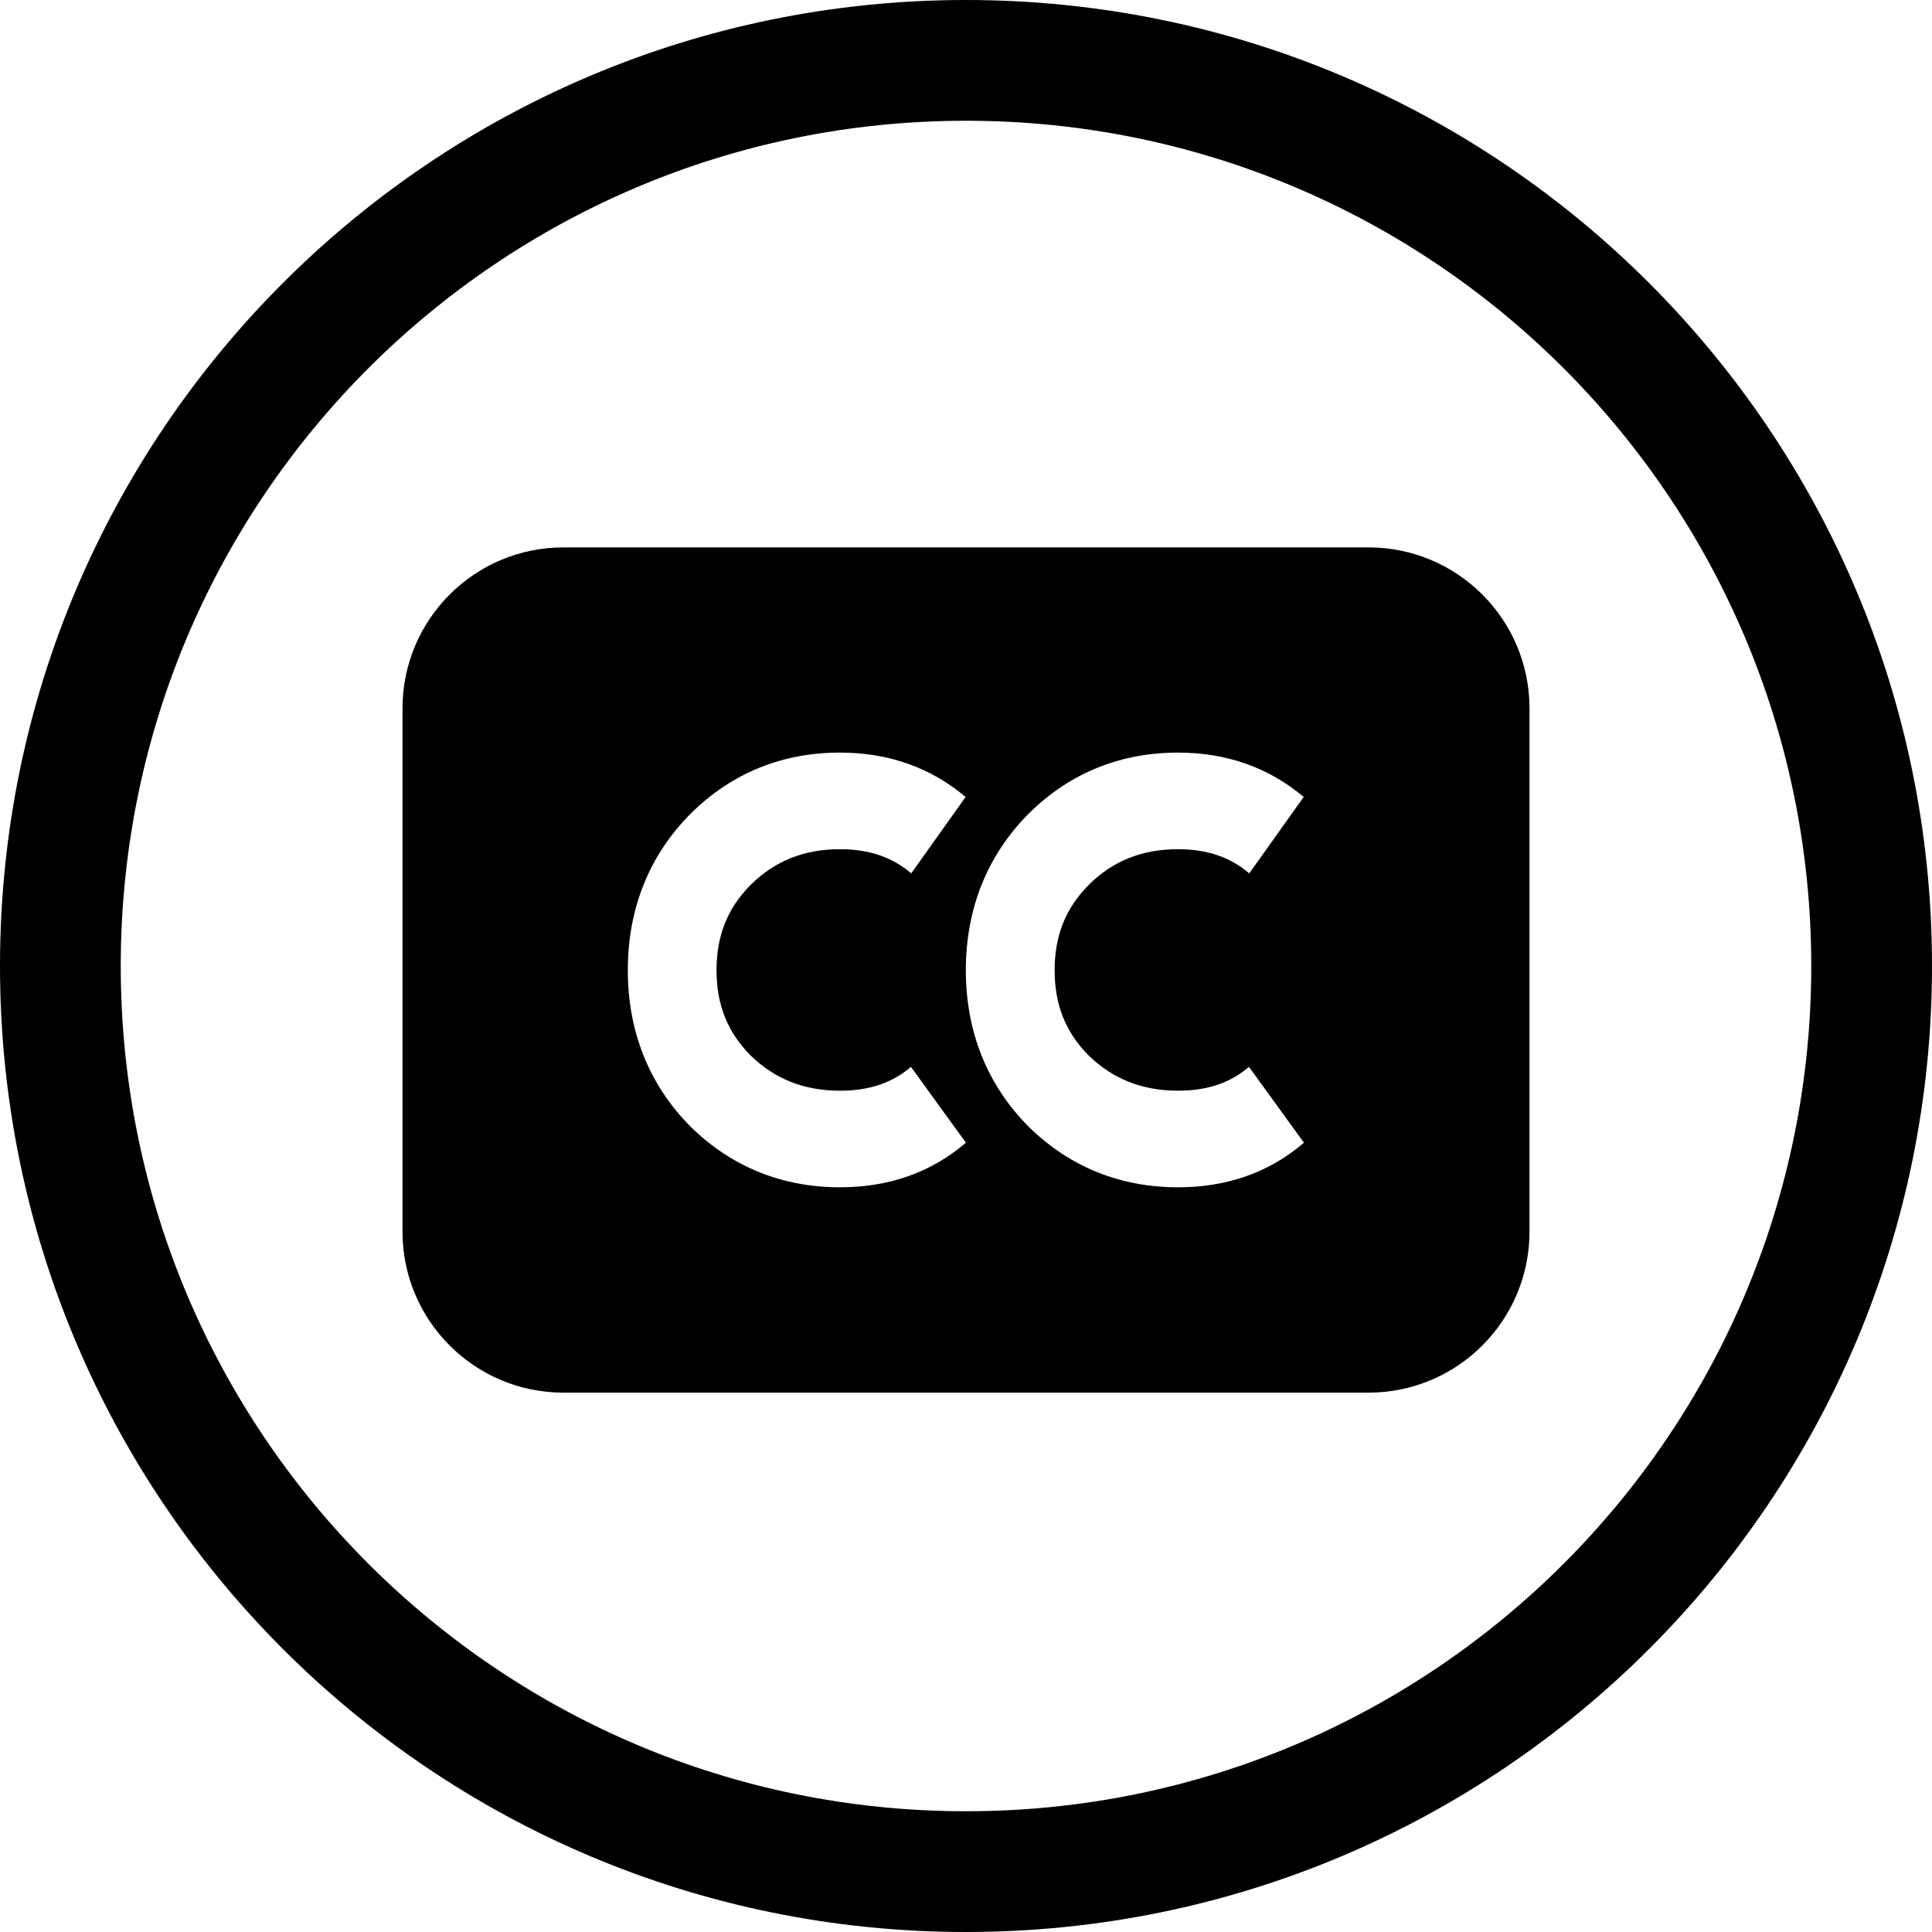 <svg width="24" height="24" viewBox="0 0 24 24" fill="none" xmlns="http://www.w3.org/2000/svg">
<path d="M12 22.5C6.201 22.5 1.5 17.799 1.5 12C1.5 6.201 6.201 1.5 12 1.5C17.799 1.5 22.5 6.201 22.5 12C22.5 17.799 17.799 22.5 12 22.5ZM0 12C0 18.627 5.373 24 12 24C18.627 24 24 18.627 24 12C24 5.373 18.627 0 12 0C5.373 0 0 5.373 0 12ZM7 6.8C5.895 6.8 5 7.695 5 8.8V15.3C5 16.404 5.895 17.3 7 17.3H17C18.105 17.3 19 16.404 19 15.3V8.8C19 7.695 18.105 6.8 17 6.8H7ZM10.435 9.349C11.019 9.349 11.548 9.523 11.995 9.9L11.32 10.849C11.091 10.655 10.808 10.549 10.435 10.549C9.981 10.549 9.621 10.699 9.325 10.992C9.039 11.28 8.901 11.62 8.901 12.052C8.901 12.483 9.039 12.824 9.324 13.111C9.62 13.399 9.981 13.549 10.435 13.549C10.816 13.549 11.096 13.442 11.316 13.253L11.999 14.195C11.554 14.577 11.023 14.749 10.435 14.749C9.729 14.749 9.099 14.504 8.585 14.002L8.579 13.996L8.579 13.996C8.066 13.48 7.799 12.819 7.799 12.052C7.799 11.285 8.066 10.624 8.579 10.108L8.582 10.105L8.582 10.105C9.097 9.595 9.729 9.349 10.435 9.349ZM12.781 10.105C13.296 9.595 13.928 9.349 14.634 9.349C15.218 9.349 15.747 9.523 16.195 9.9L15.519 10.849C15.29 10.655 15.008 10.549 14.634 10.549C14.18 10.549 13.82 10.699 13.525 10.992C13.239 11.28 13.101 11.62 13.101 12.052C13.101 12.483 13.238 12.824 13.523 13.111C13.82 13.399 14.181 13.549 14.634 13.549C15.015 13.549 15.295 13.442 15.515 13.253L16.198 14.195C15.754 14.577 15.222 14.749 14.634 14.749C13.928 14.749 13.298 14.504 12.784 14.002L12.778 13.996L12.778 13.996C12.265 13.48 11.998 12.819 11.998 12.052C11.998 11.285 12.265 10.624 12.778 10.108L12.781 10.105Z" fill="black"/>
</svg>

